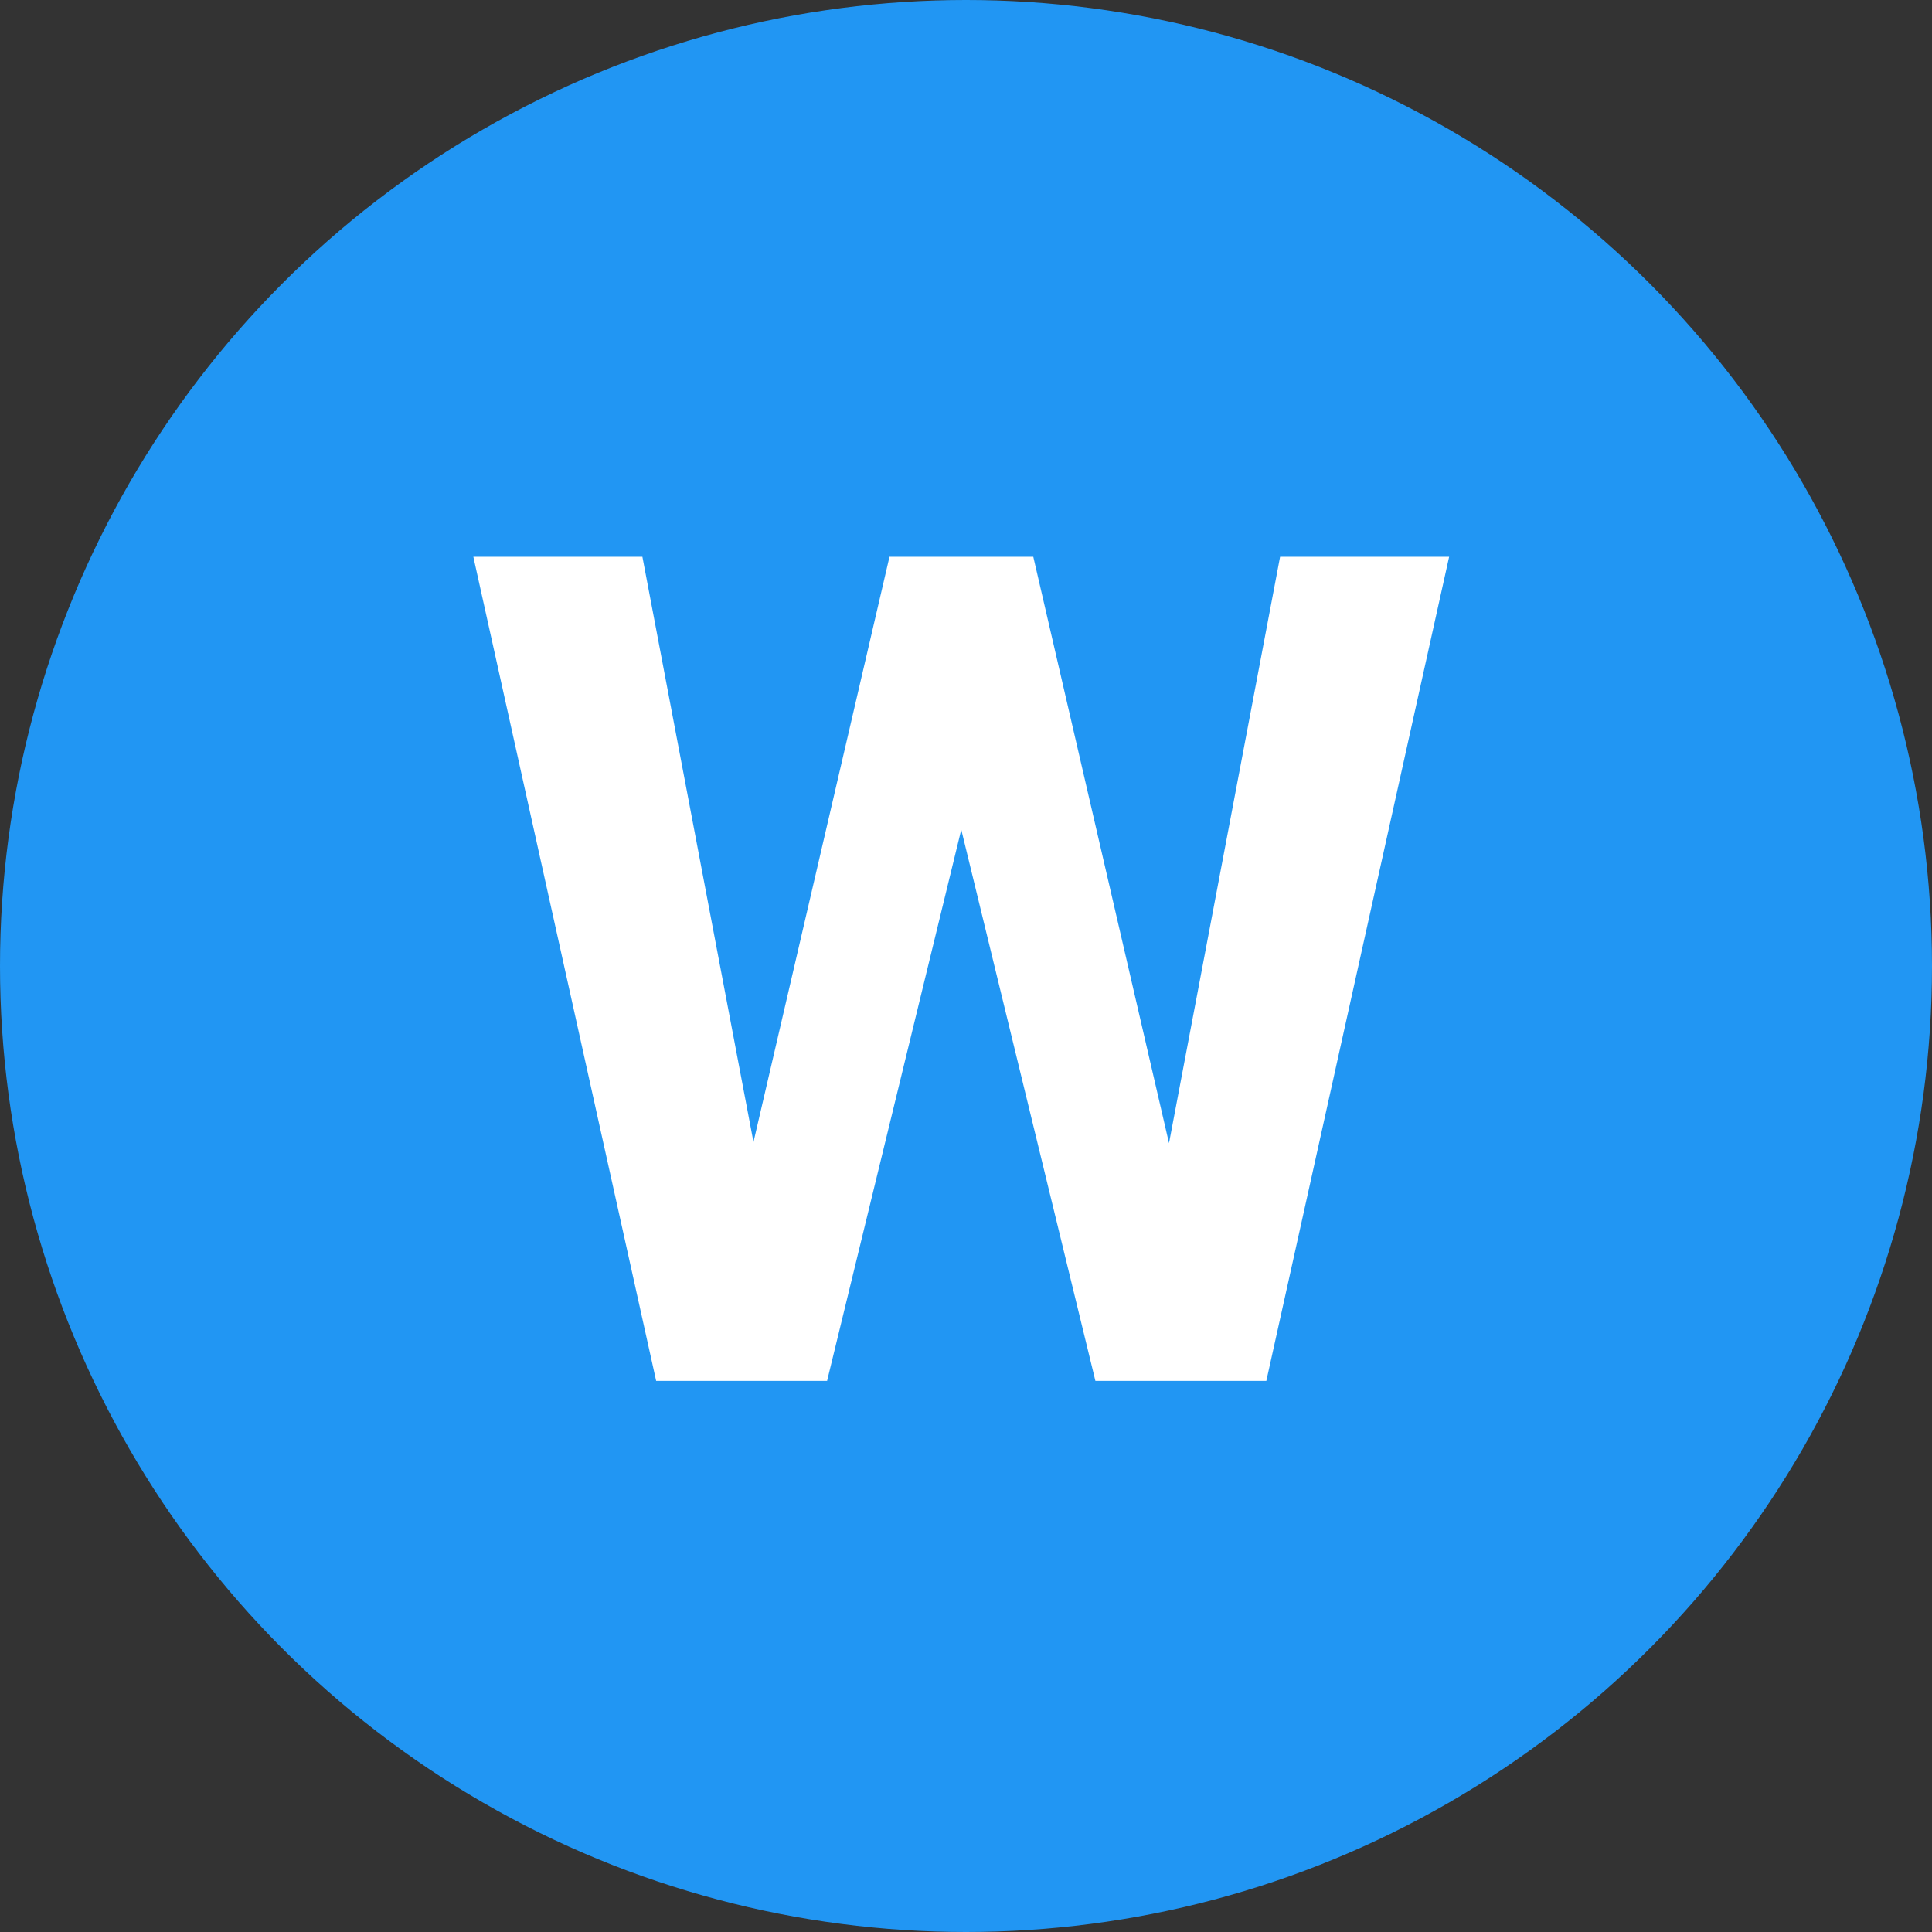 <svg id="Label-W" xmlns="http://www.w3.org/2000/svg" width="40" height="40" viewBox="0 0 40 40">
  <rect x="0" y="0" width="40" height="40" fill="#333333" stroke="none"/>
  <defs>
    <style>
      .cls-1 {
        fill: #2196f3;
      }

      .cls-2 {
        fill: #fff;
        fill-rule: evenodd;
      }
    </style>
  </defs>
  <circle id="W" class="cls-1" cx="20" cy="20" r="20"/>
  <path id="W-2" data-name="W" class="cls-2" d="M333.393,329.527h-2.977L327.6,341.645,325.3,329.527h-3.5l3.785,17.063h3.539l2.778-11.414,2.777,11.414h3.539l3.785-17.063h-3.5l-2.3,12.141Z" transform="translate(-312 -318)"/>
</svg>
